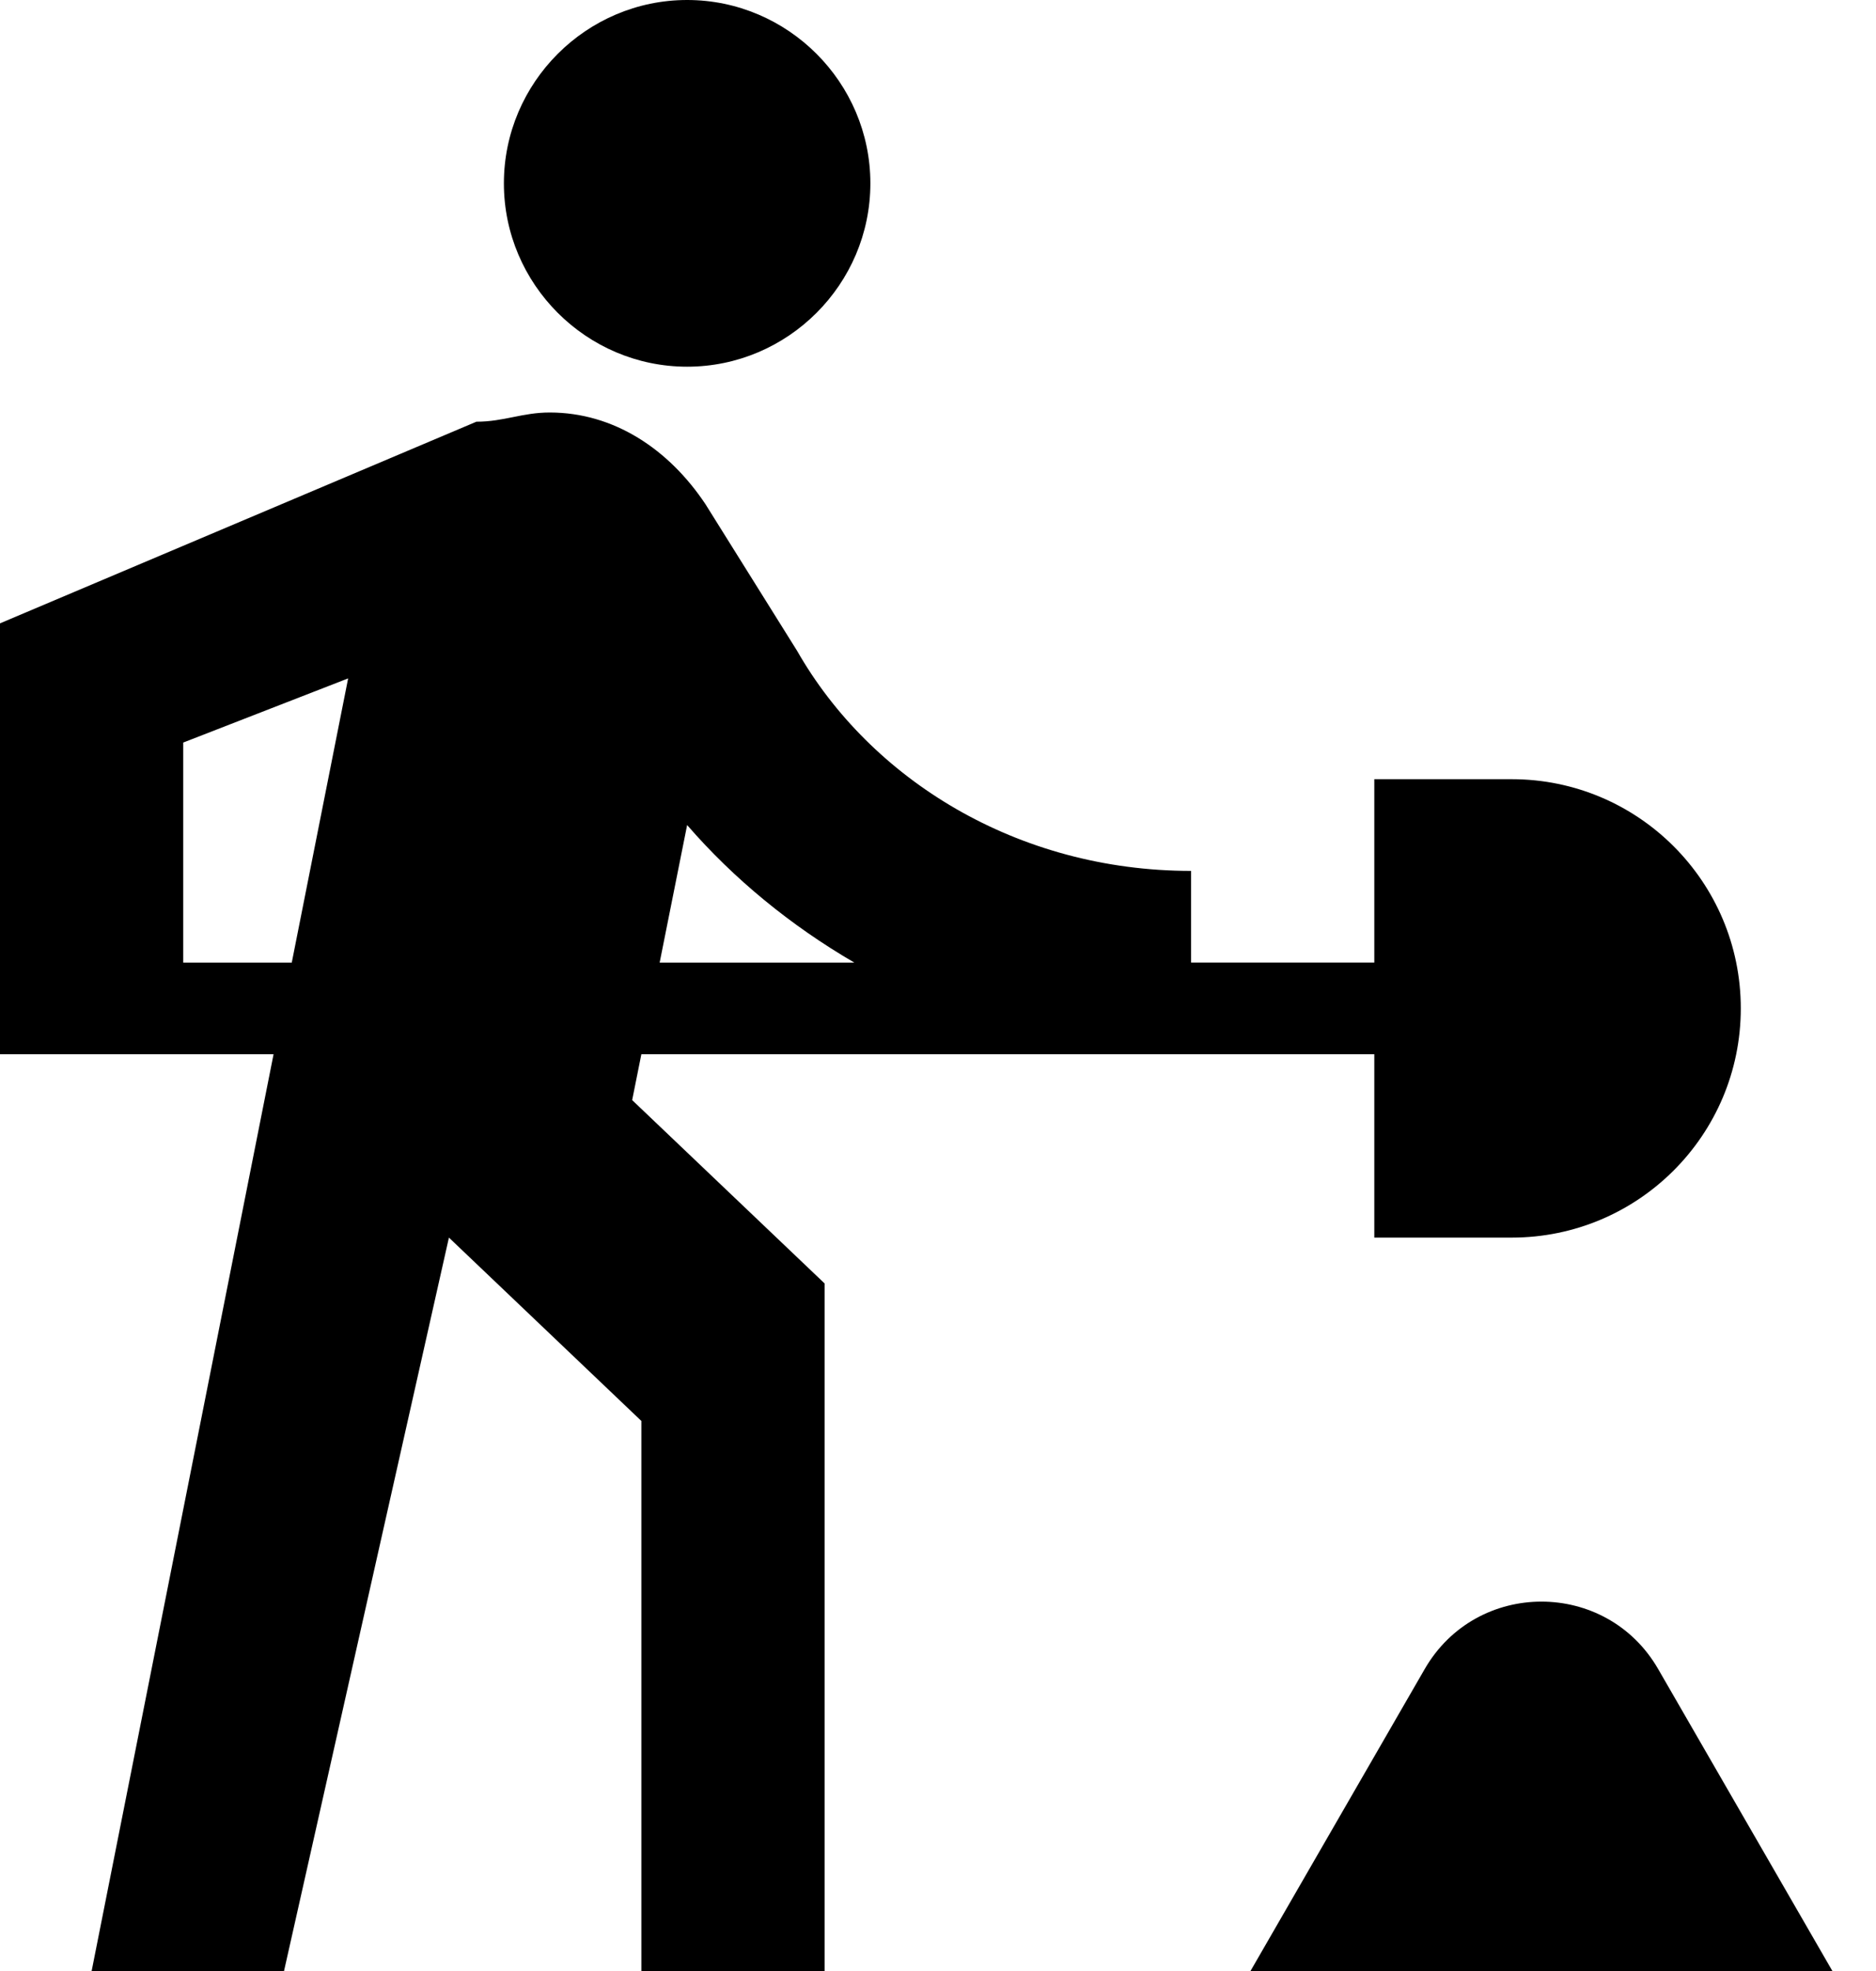 <?xml version="1.0" encoding="UTF-8" standalone="no"?>
<svg width="40px" height="42px" viewBox="0 0 40 42" version="1.1" xmlns="http://www.w3.org/2000/svg" xmlns:xlink="http://www.w3.org/1999/xlink">
    <!-- Generator: sketchtool 3.8.3 (29802) - http://www.bohemiancoding.com/sketch -->
    <title>01C498B6-DA9B-4F25-BC27-3901F35E5456</title>
    <desc>Created with sketchtool.</desc>
    <defs></defs>
    <g id="Style-guide" stroke="none" stroke-width="1" fill="none" fill-rule="evenodd">
        <g id="Icons" transform="translate(-860, -1927)" fill="#000000">
            <path d="M870.744,1930.907 C870.744,1928.758 872.503,1927 874.651,1927 C876.8,1927 878.558,1928.758 878.558,1930.907 C878.558,1933.056 876.8,1934.814 874.651,1934.814 C872.503,1934.814 870.744,1933.056 870.744,1930.907 L870.744,1930.907 Z M873.675,1949.465 L873.479,1950.442 L877.582,1954.349 L877.582,1969 L873.675,1969 L873.675,1957.279 L869.572,1953.372 L866.056,1969 L861.954,1969 L865.833,1949.465 L863.907,1949.465 L860,1949.465 L860,1940.283 L870.158,1935.986 C870.744,1935.986 871.135,1935.79 871.721,1935.79 C873.089,1935.79 874.261,1936.572 875.042,1937.744 L876.996,1940.869 C878.558,1943.604 881.684,1945.558 885.396,1945.558 L885.396,1947.511 L889.303,1947.511 L889.303,1943.604 L892.233,1943.604 C894.93,1943.604 897.117,1945.791 897.117,1948.488 C897.117,1951.185 894.93,1953.372 892.233,1953.372 L889.303,1953.372 L889.303,1949.465 L873.675,1949.465 L873.675,1949.465 Z M874.065,1947.512 L878.216,1947.512 C876.859,1946.722 875.647,1945.73 874.651,1944.581 L874.065,1947.512 L874.065,1947.512 Z M866.221,1947.512 L867.423,1941.456 L863.907,1942.823 L863.907,1947.512 L866.221,1947.512 L866.221,1947.512 Z M895.355,1962.565 C894.249,1960.65 891.484,1960.65 890.378,1962.565 L886.663,1969 L899.07,1969 L895.355,1962.565 L895.355,1962.565 Z" id="icon-obras"></path>
        </g>
    </g>
</svg>